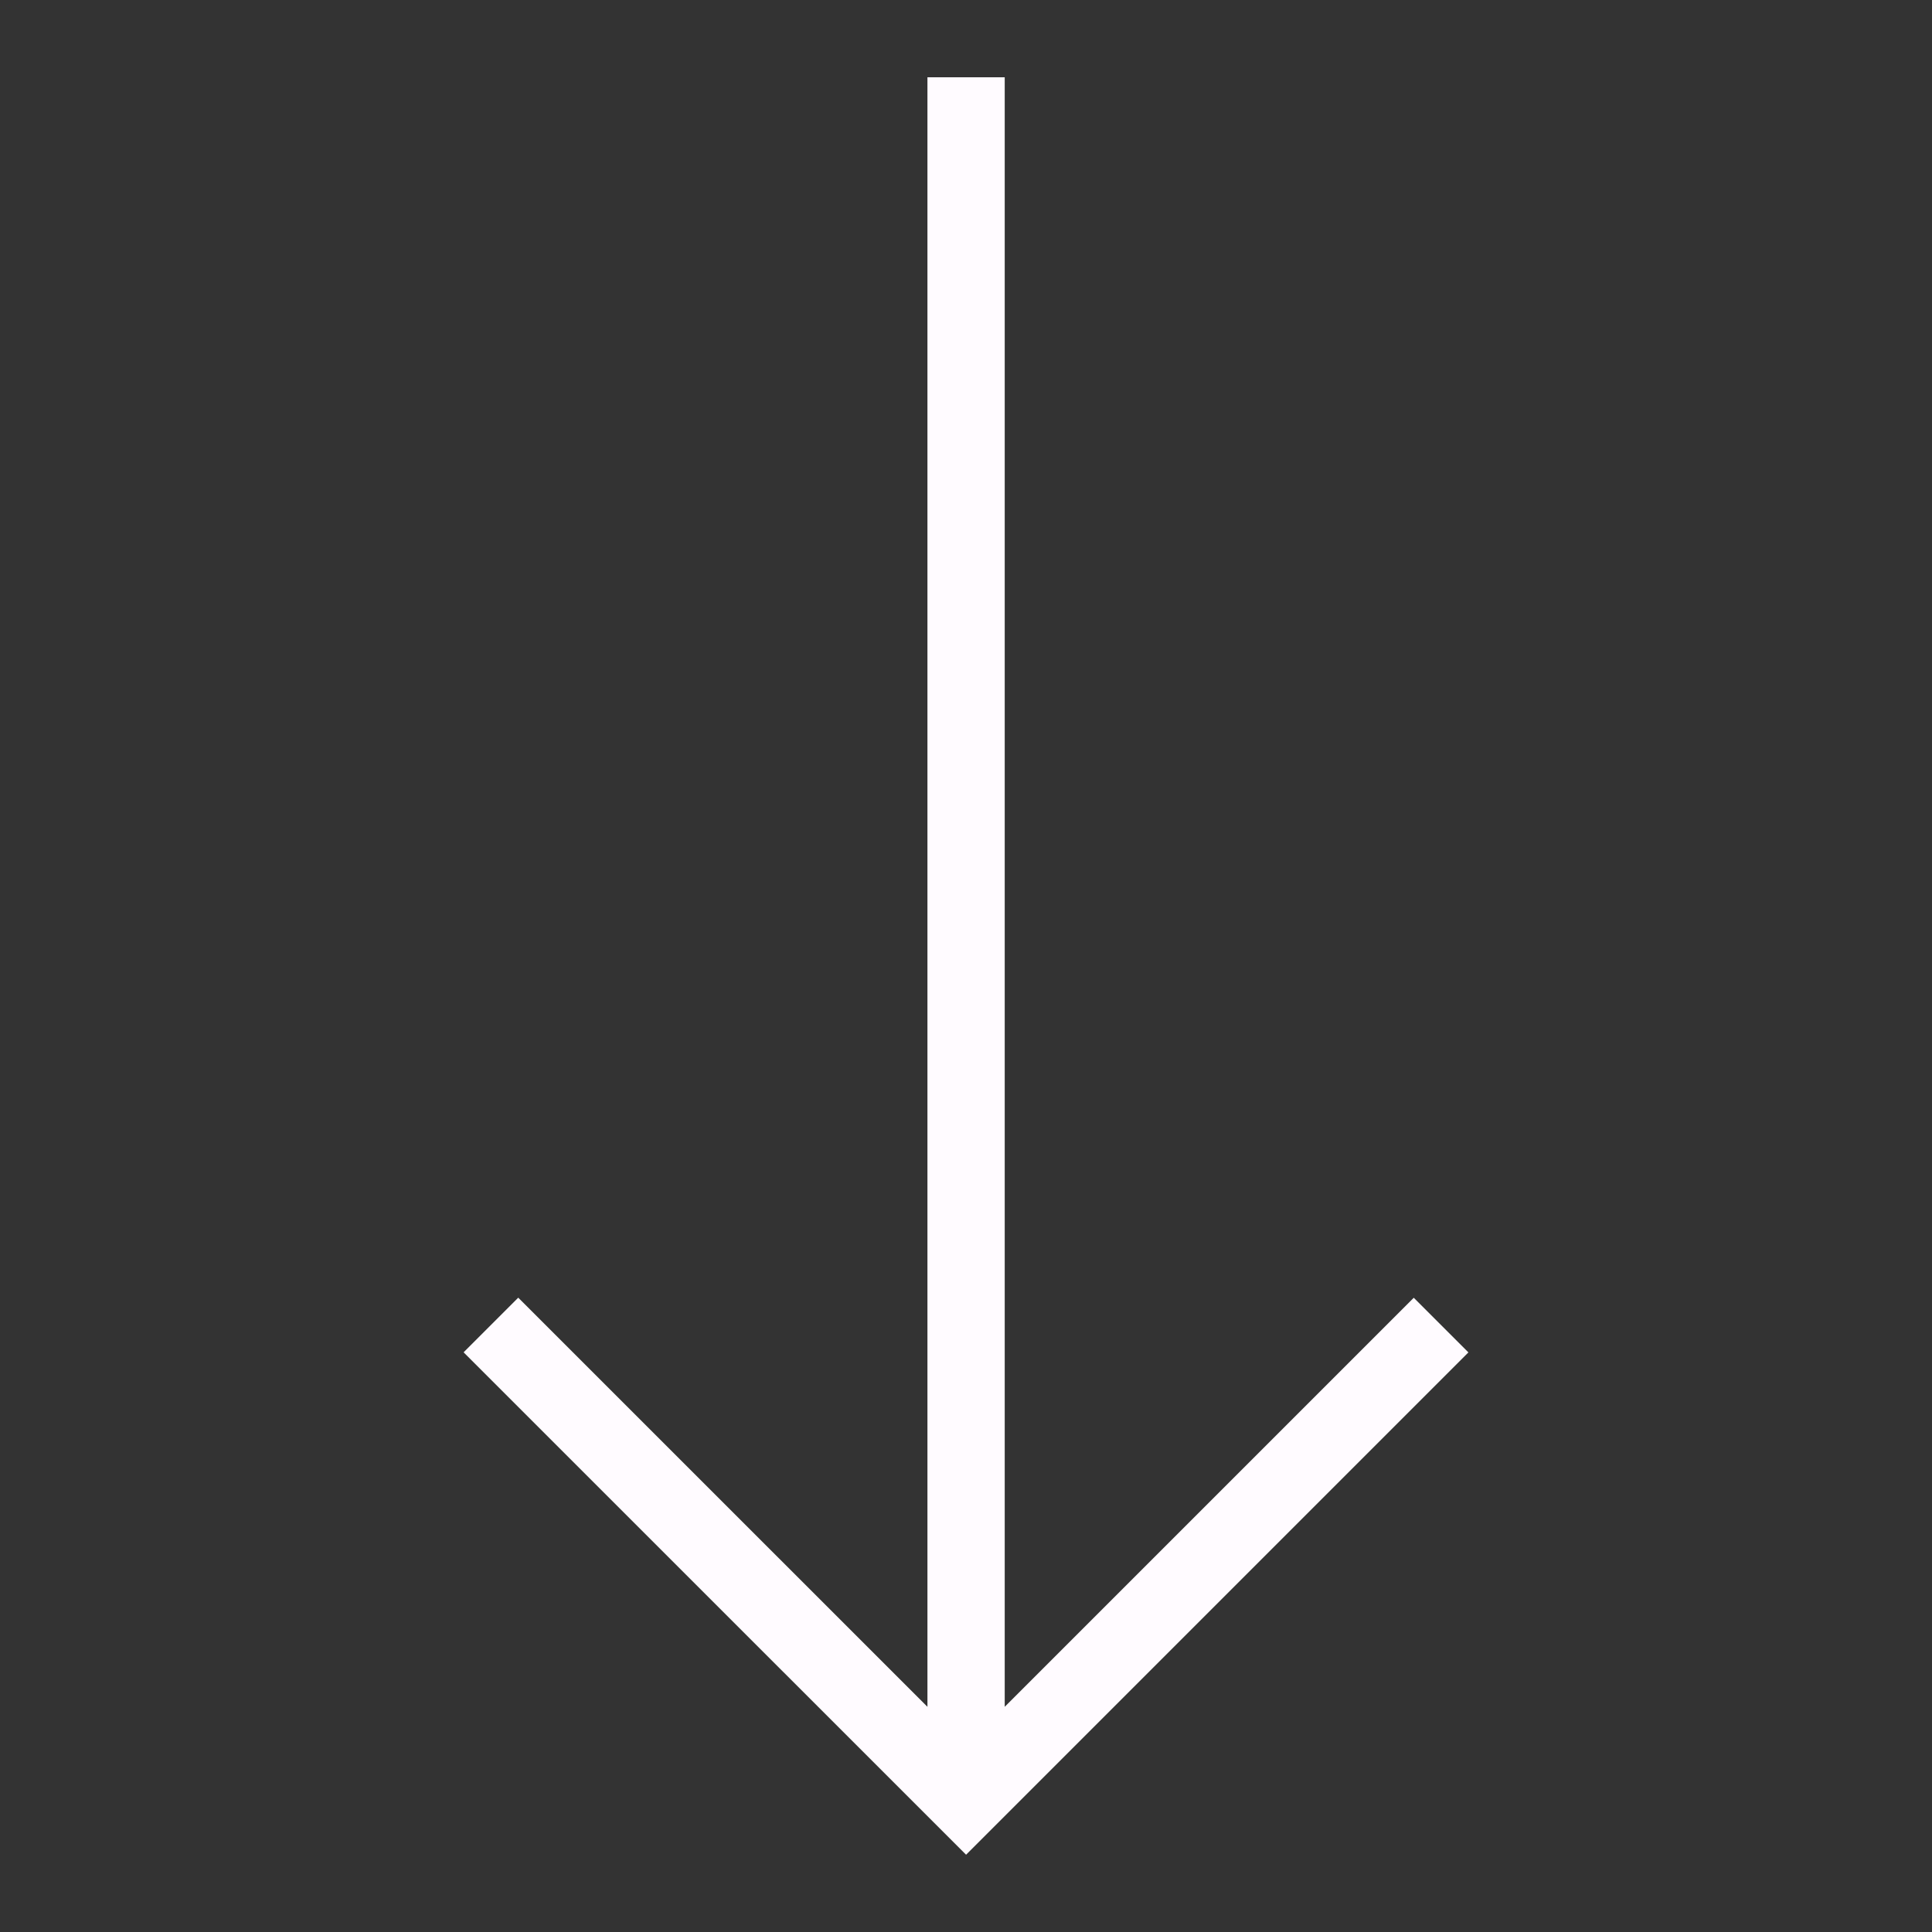 <svg xmlns="http://www.w3.org/2000/svg" viewBox="0 0 25 25"><rect x="0" y="0" width="25" height="25" fill="#333333" stroke="none"/><title>Artboard-33</title><g id="Down"><polygon points="18.294 16.793 13.001 22.086 13.001 1 12.001 1 12.001 22.086 6.706 16.792 5.999 17.499 12.501 24 19.001 17.5 18.294 16.793" style="fill:#fffbff"/></g></svg>